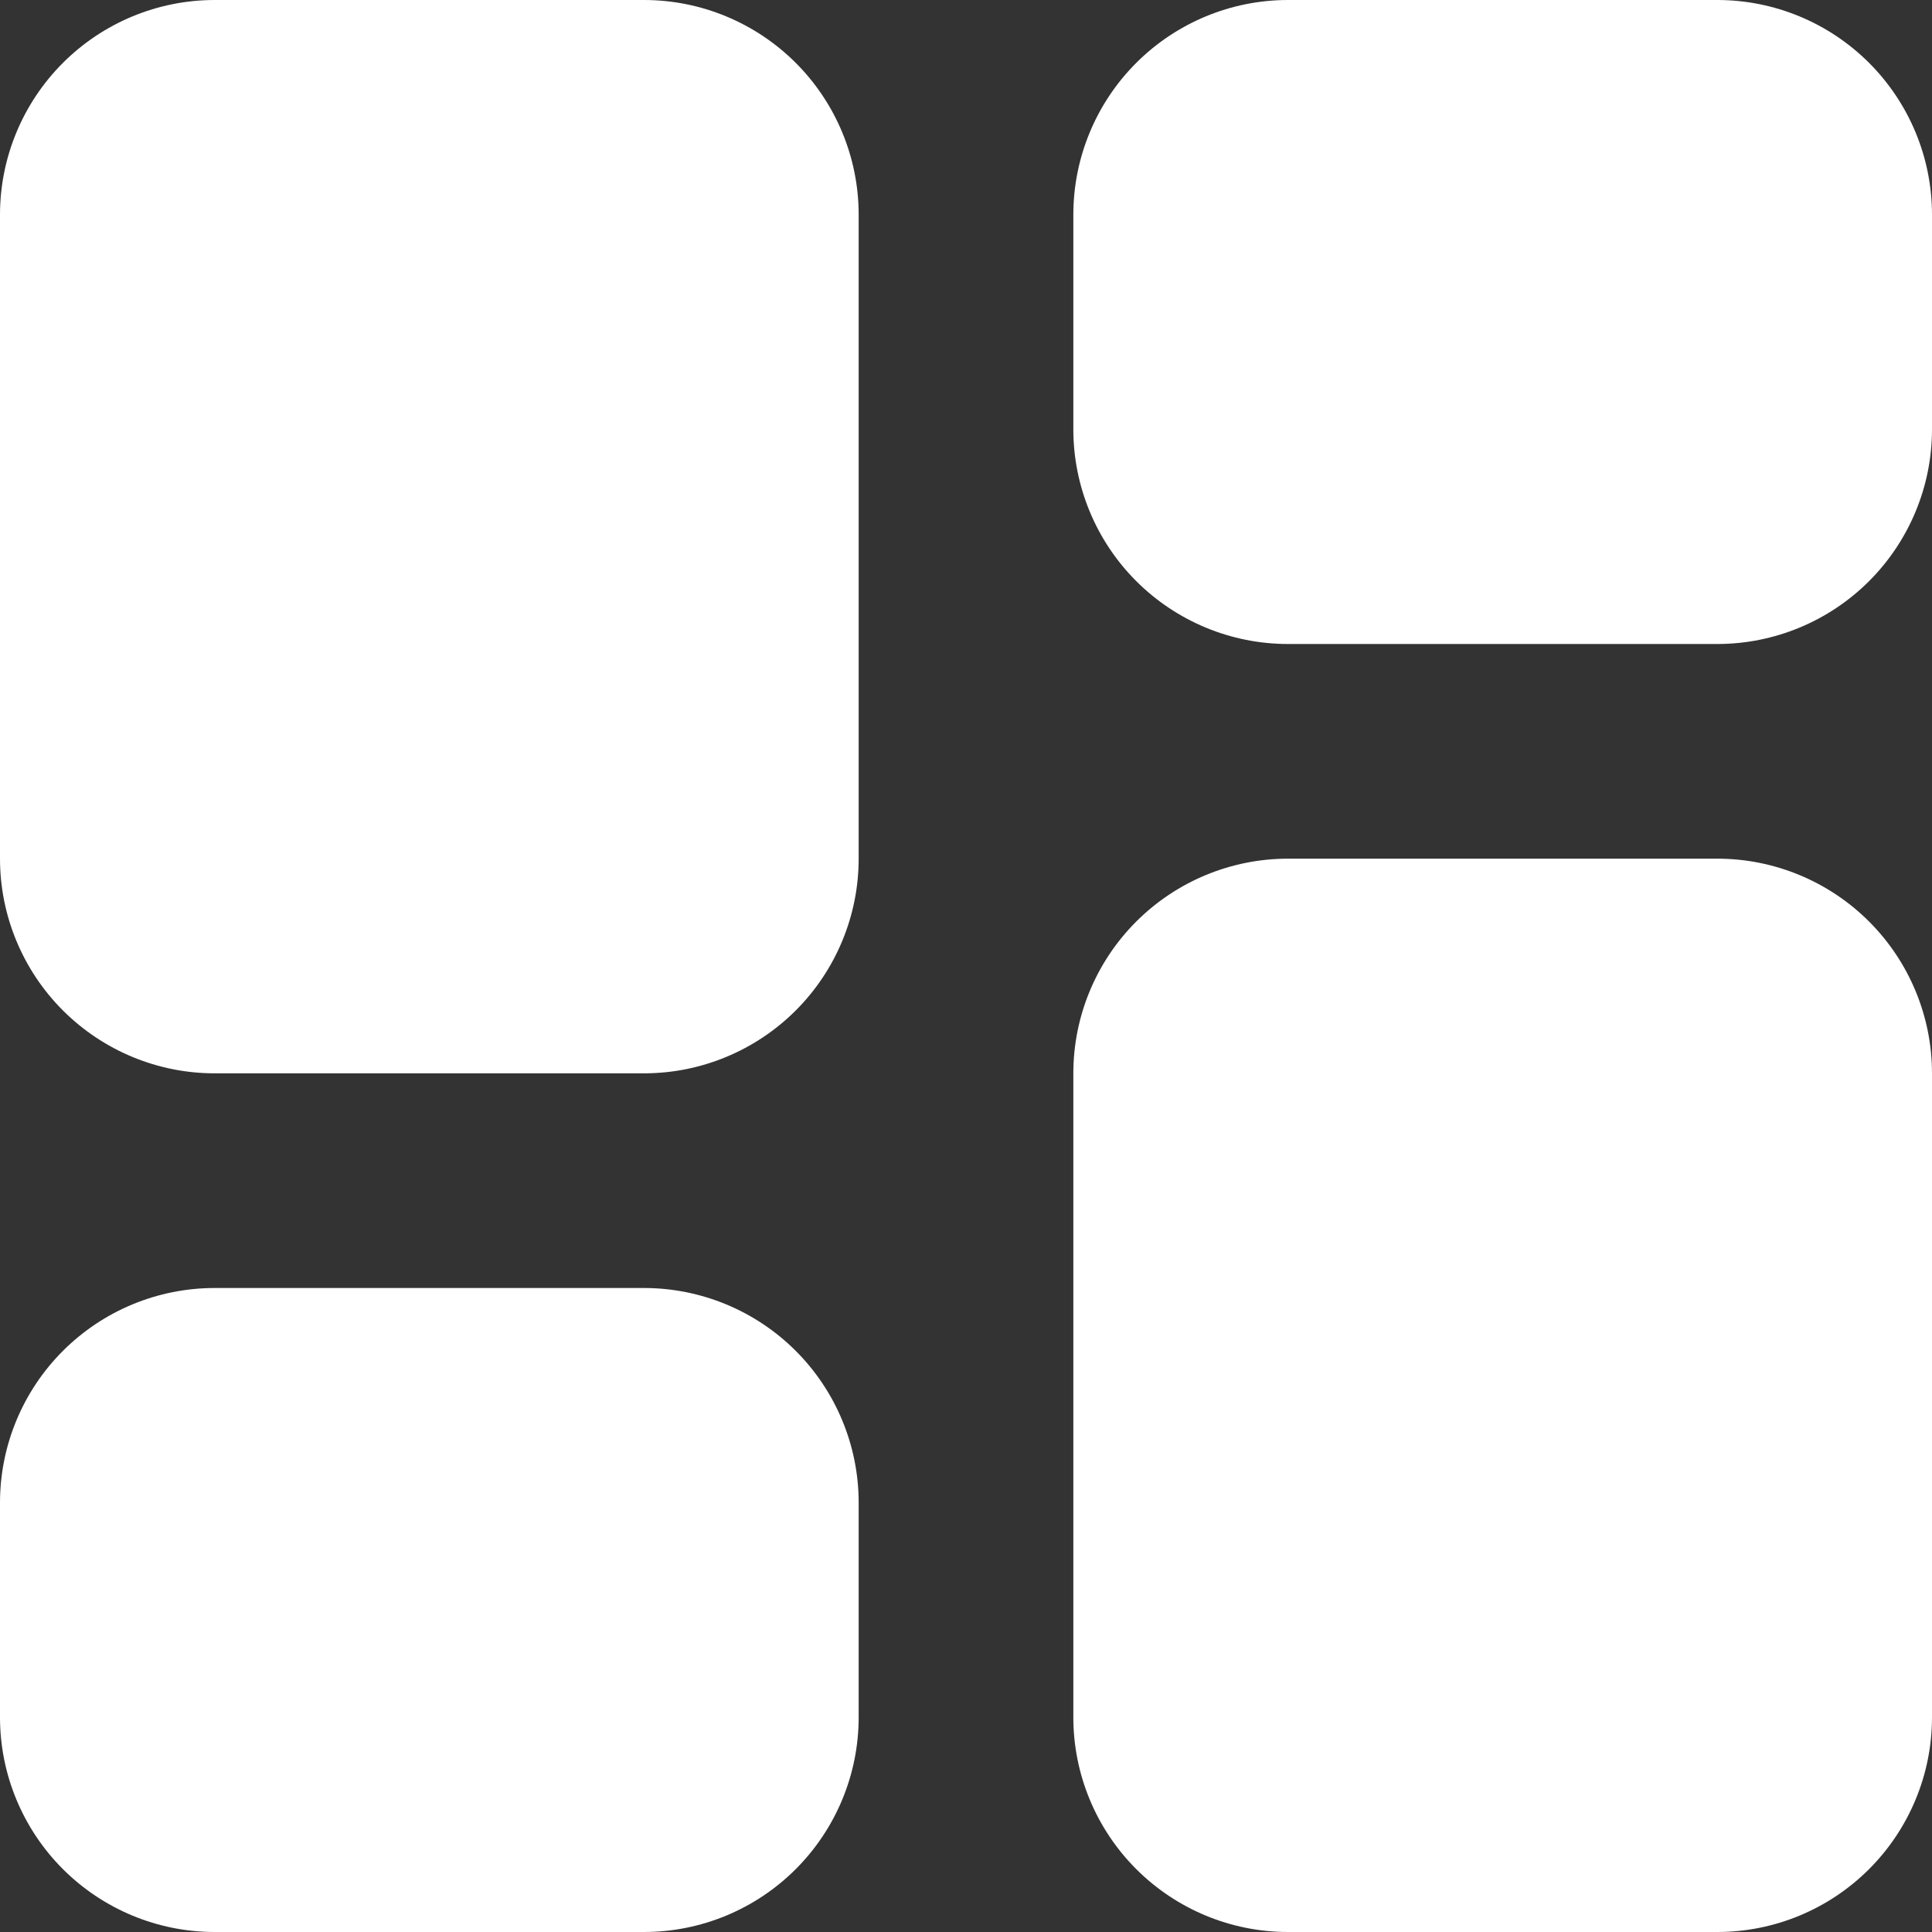 <svg width="18" height="18" viewBox="0 0 18 18" fill="none" xmlns="http://www.w3.org/2000/svg">
<rect x="0" y="0" width="18" height="18" fill="#333333" stroke="none"/>
<path d="M6 0C6.53 0 7.039 0.211 7.414 0.586C7.789 0.961 8 1.47 8 2V8C8 8.53 7.789 9.039 7.414 9.414C7.039 9.789 6.53 10 6 10H2C1.47 10 0.961 9.789 0.586 9.414C0.211 9.039 0 8.53 0 8V2C0 1.47 0.211 0.961 0.586 0.586C0.961 0.211 1.47 0 2 0H6ZM6 12C6.53 12 7.039 12.211 7.414 12.586C7.789 12.961 8 13.47 8 14V16C8 16.53 7.789 17.039 7.414 17.414C7.039 17.789 6.53 18 6 18H2C1.47 18 0.961 17.789 0.586 17.414C0.211 17.039 0 16.53 0 16V14C0 13.47 0.211 12.961 0.586 12.586C0.961 12.211 1.47 12 2 12H6ZM16 8C16.53 8 17.039 8.211 17.414 8.586C17.789 8.961 18 9.47 18 10V16C18 16.53 17.789 17.039 17.414 17.414C17.039 17.789 16.53 18 16 18H12C11.47 18 10.961 17.789 10.586 17.414C10.211 17.039 10 16.53 10 16V10C10 9.47 10.211 8.961 10.586 8.586C10.961 8.211 11.47 8 12 8H16ZM16 0C16.53 0 17.039 0.211 17.414 0.586C17.789 0.961 18 1.47 18 2V4C18 4.53 17.789 5.039 17.414 5.414C17.039 5.789 16.53 6 16 6H12C11.47 6 10.961 5.789 10.586 5.414C10.211 5.039 10 4.53 10 4V2C10 1.47 10.211 0.961 10.586 0.586C10.961 0.211 11.47 0 12 0H16Z" fill="white"/>
</svg>
